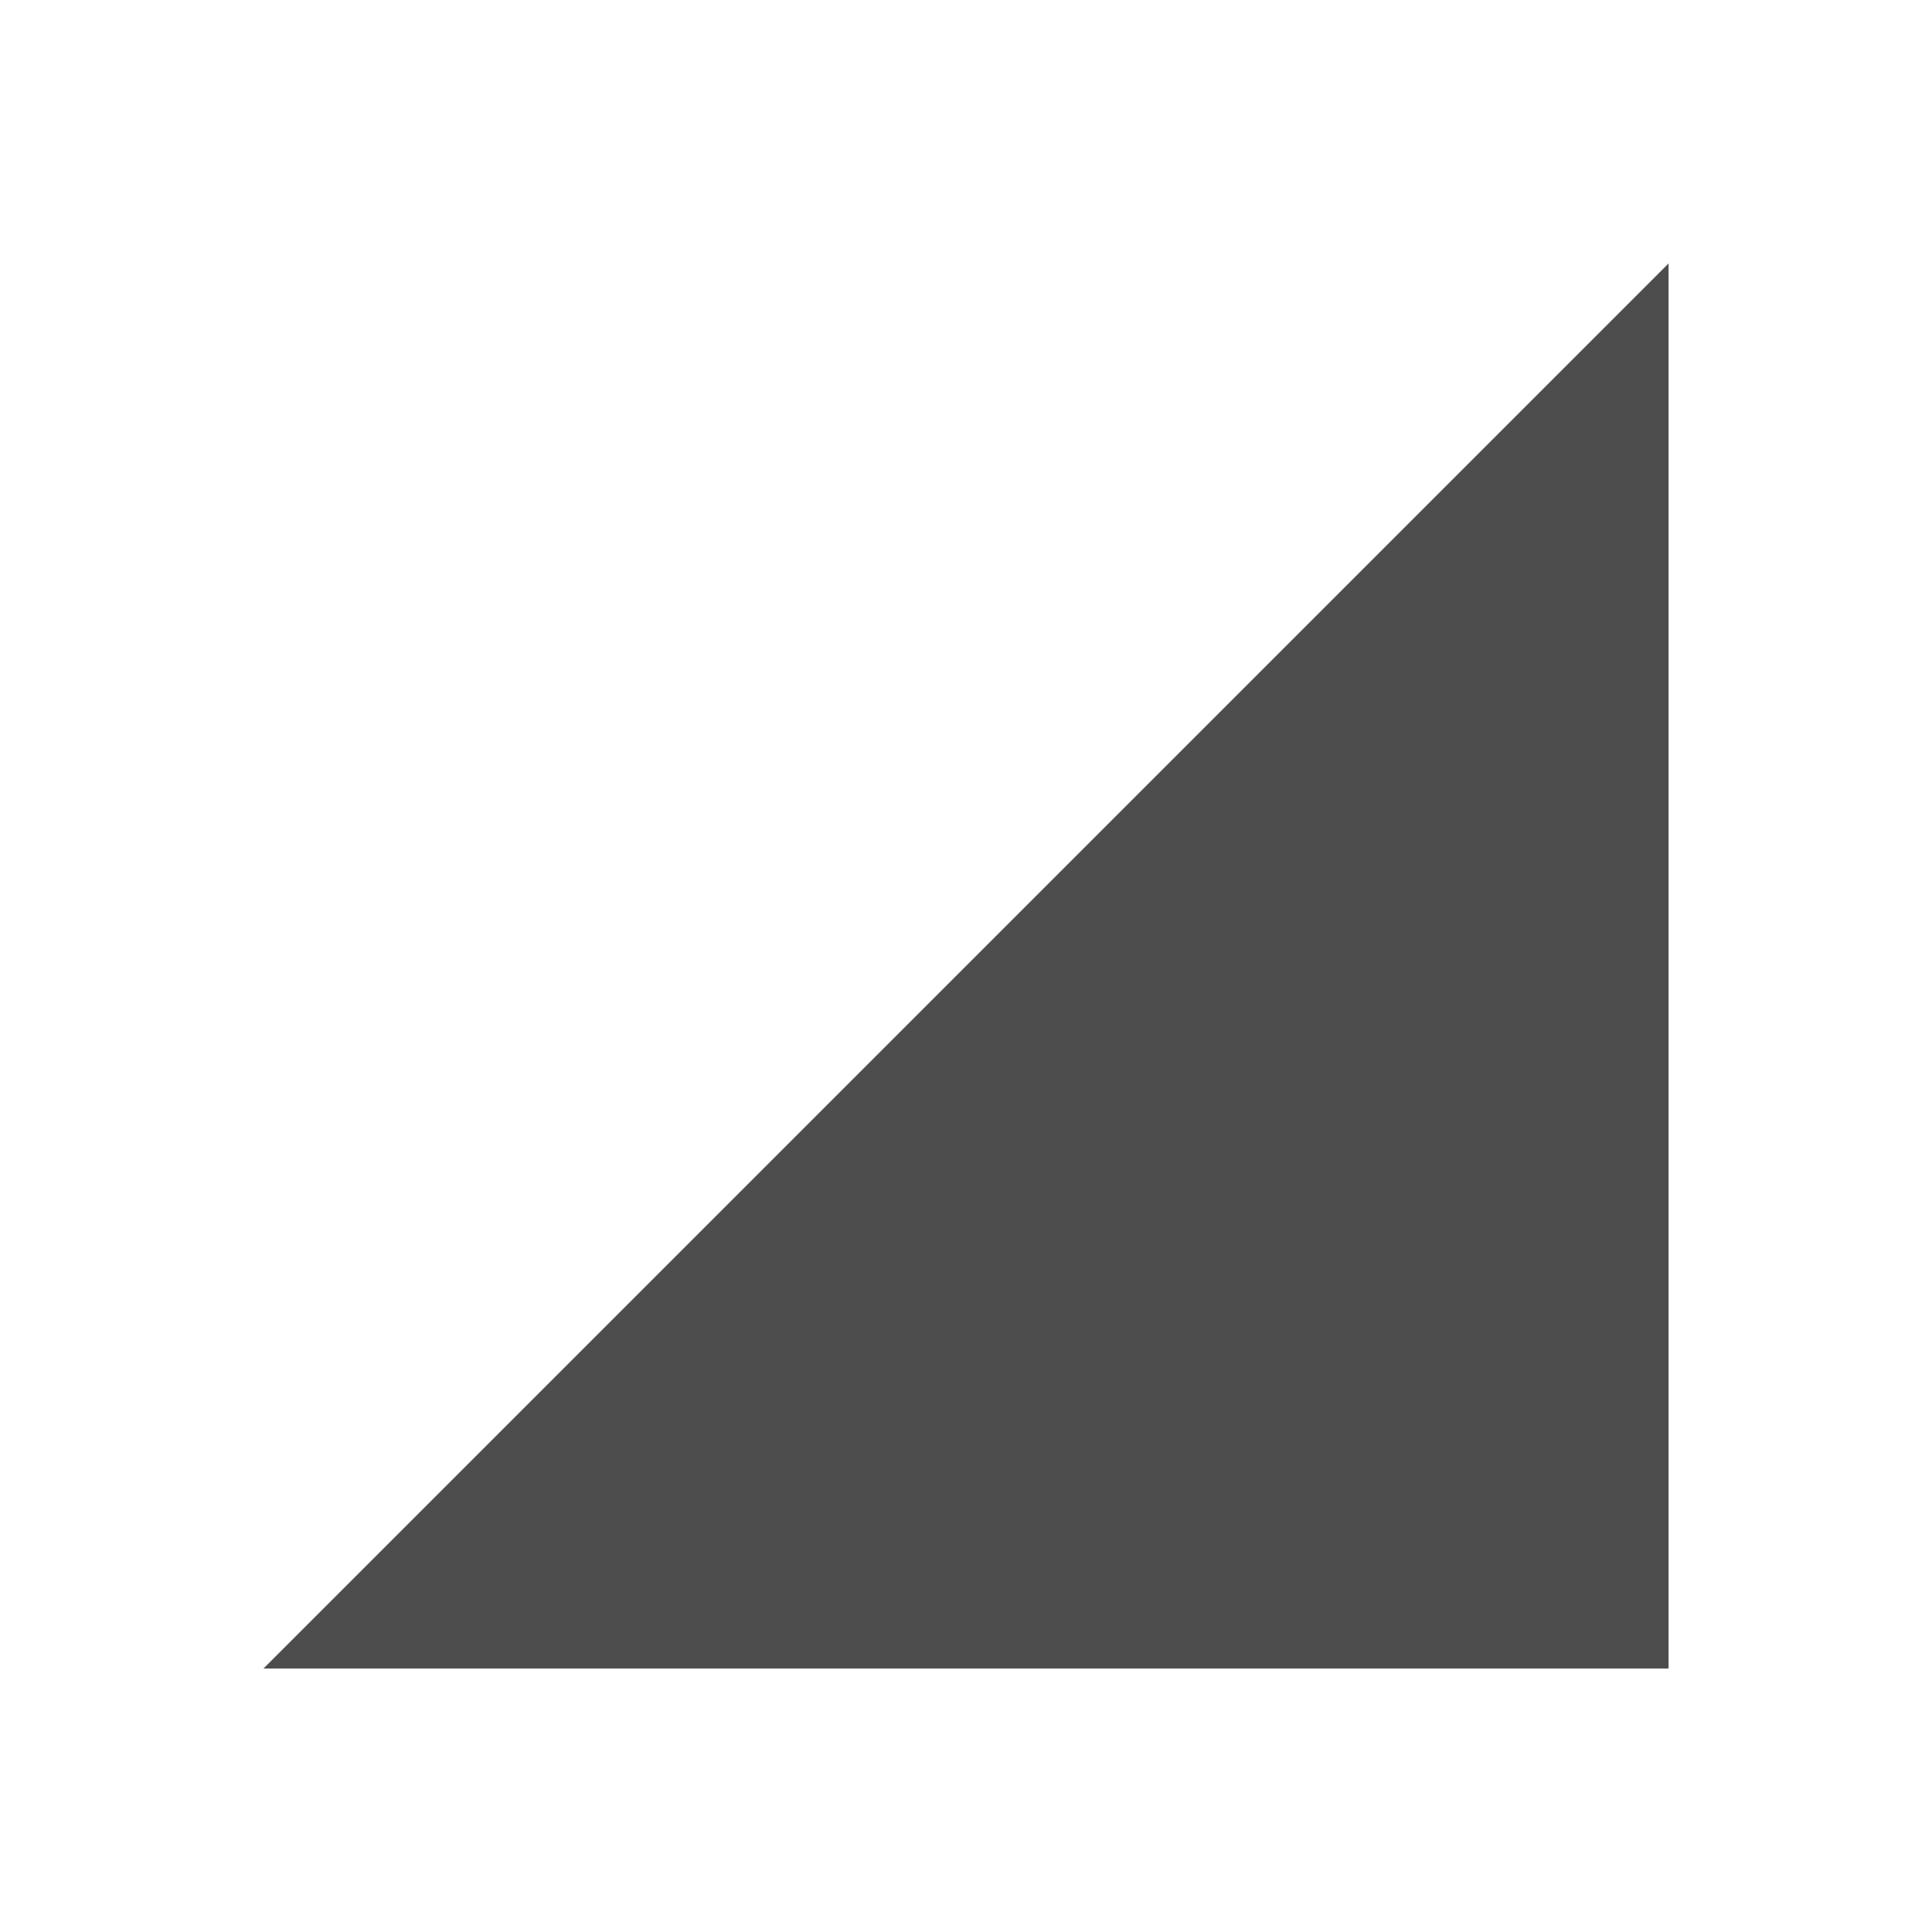 <svg xmlns="http://www.w3.org/2000/svg" viewBox="0 0 22 22">
  <defs id="defs3051">
    <style type="text/css" id="current-color-scheme">
      .ColorScheme-Text {
        color:#4d4d4d;
      }
      </style>
  </defs>
 <path
    style="fill:currentColor;fill-opacity:1;stroke:none"
    d="M 19,3 3,19 19,19 19,3 Z"
    class="ColorScheme-Text"
    />
</svg>
